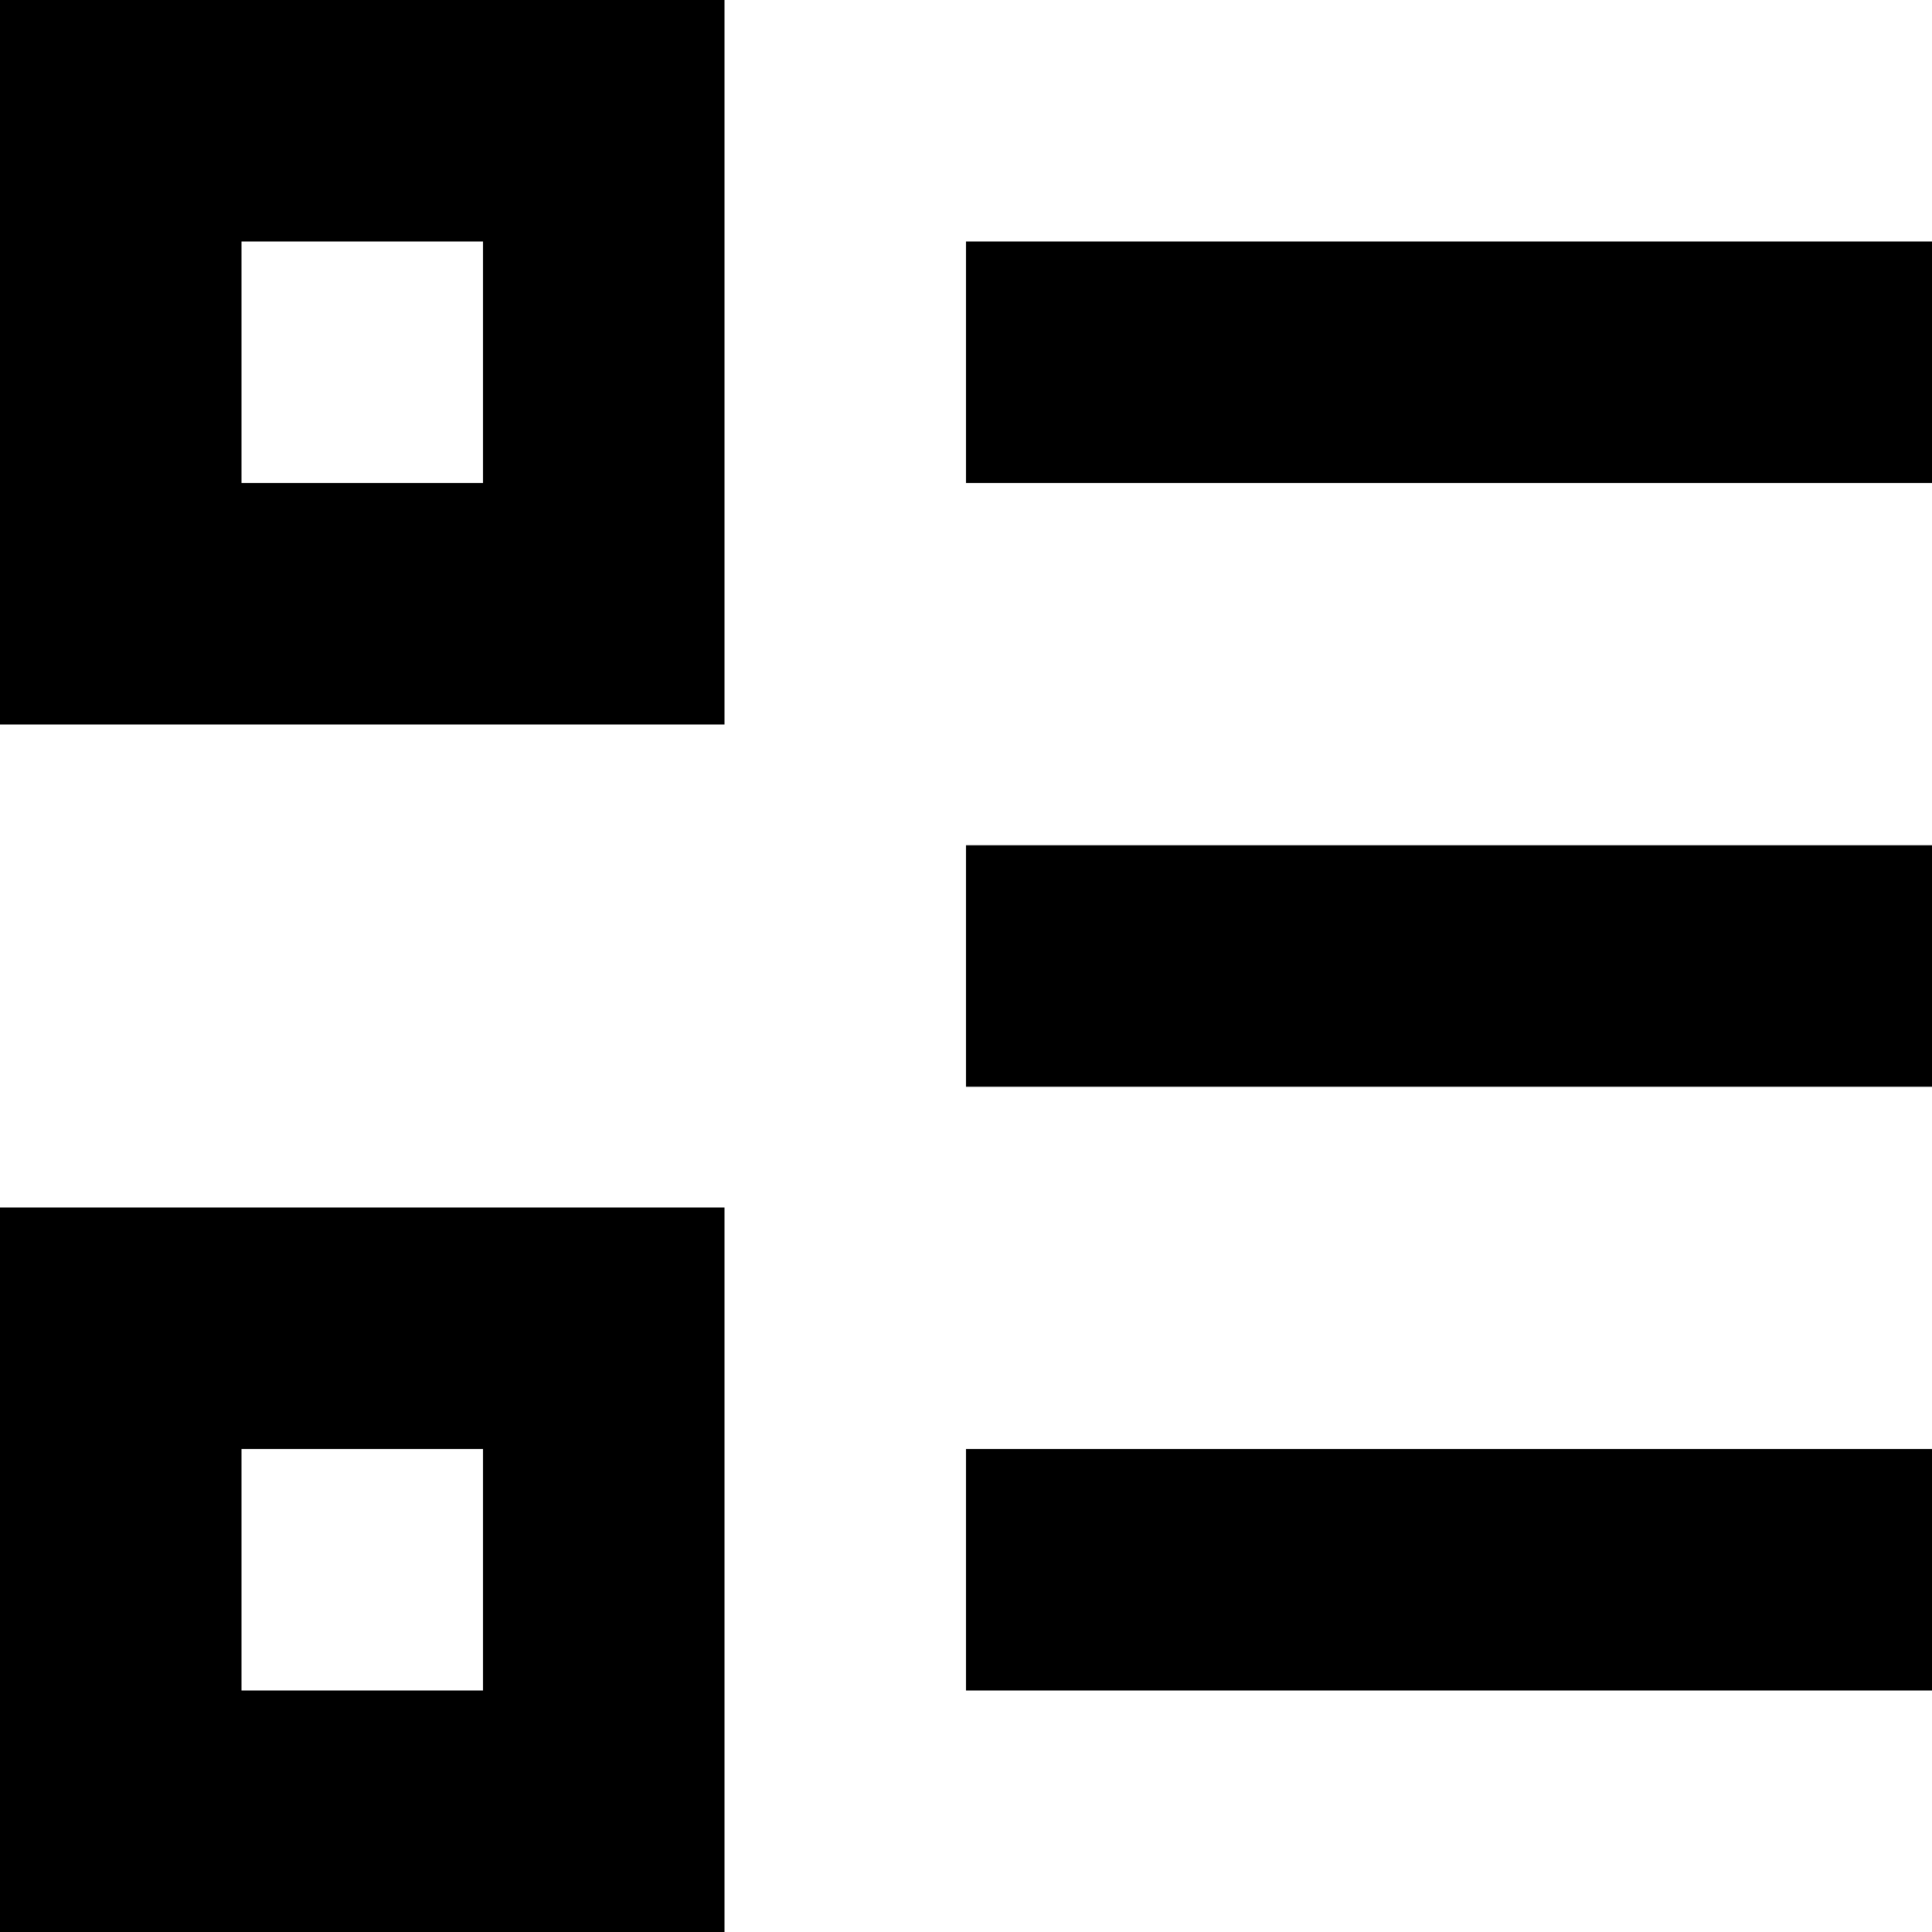 <?xml version="1.0" standalone="no"?><!DOCTYPE svg PUBLIC "-//W3C//DTD SVG 1.1//EN" "http://www.w3.org/Graphics/SVG/1.1/DTD/svg11.dtd"><svg t="1638325822140" class="icon" viewBox="0 0 1024 1024" version="1.1" xmlns="http://www.w3.org/2000/svg" p-id="3140" xmlns:xlink="http://www.w3.org/1999/xlink" width="200" height="200"><defs><style type="text/css"></style></defs><path d="M512 896v-128h512v128H512z m0-448h512v128H512V448z m0-320h512v128H512V128zM0 960v-320h384v384H0v-64z m128-64h128v-128H128v128zM0 320V0h384v384H0V320z m128-64h128V128H128v128z" p-id="3141"></path></svg>